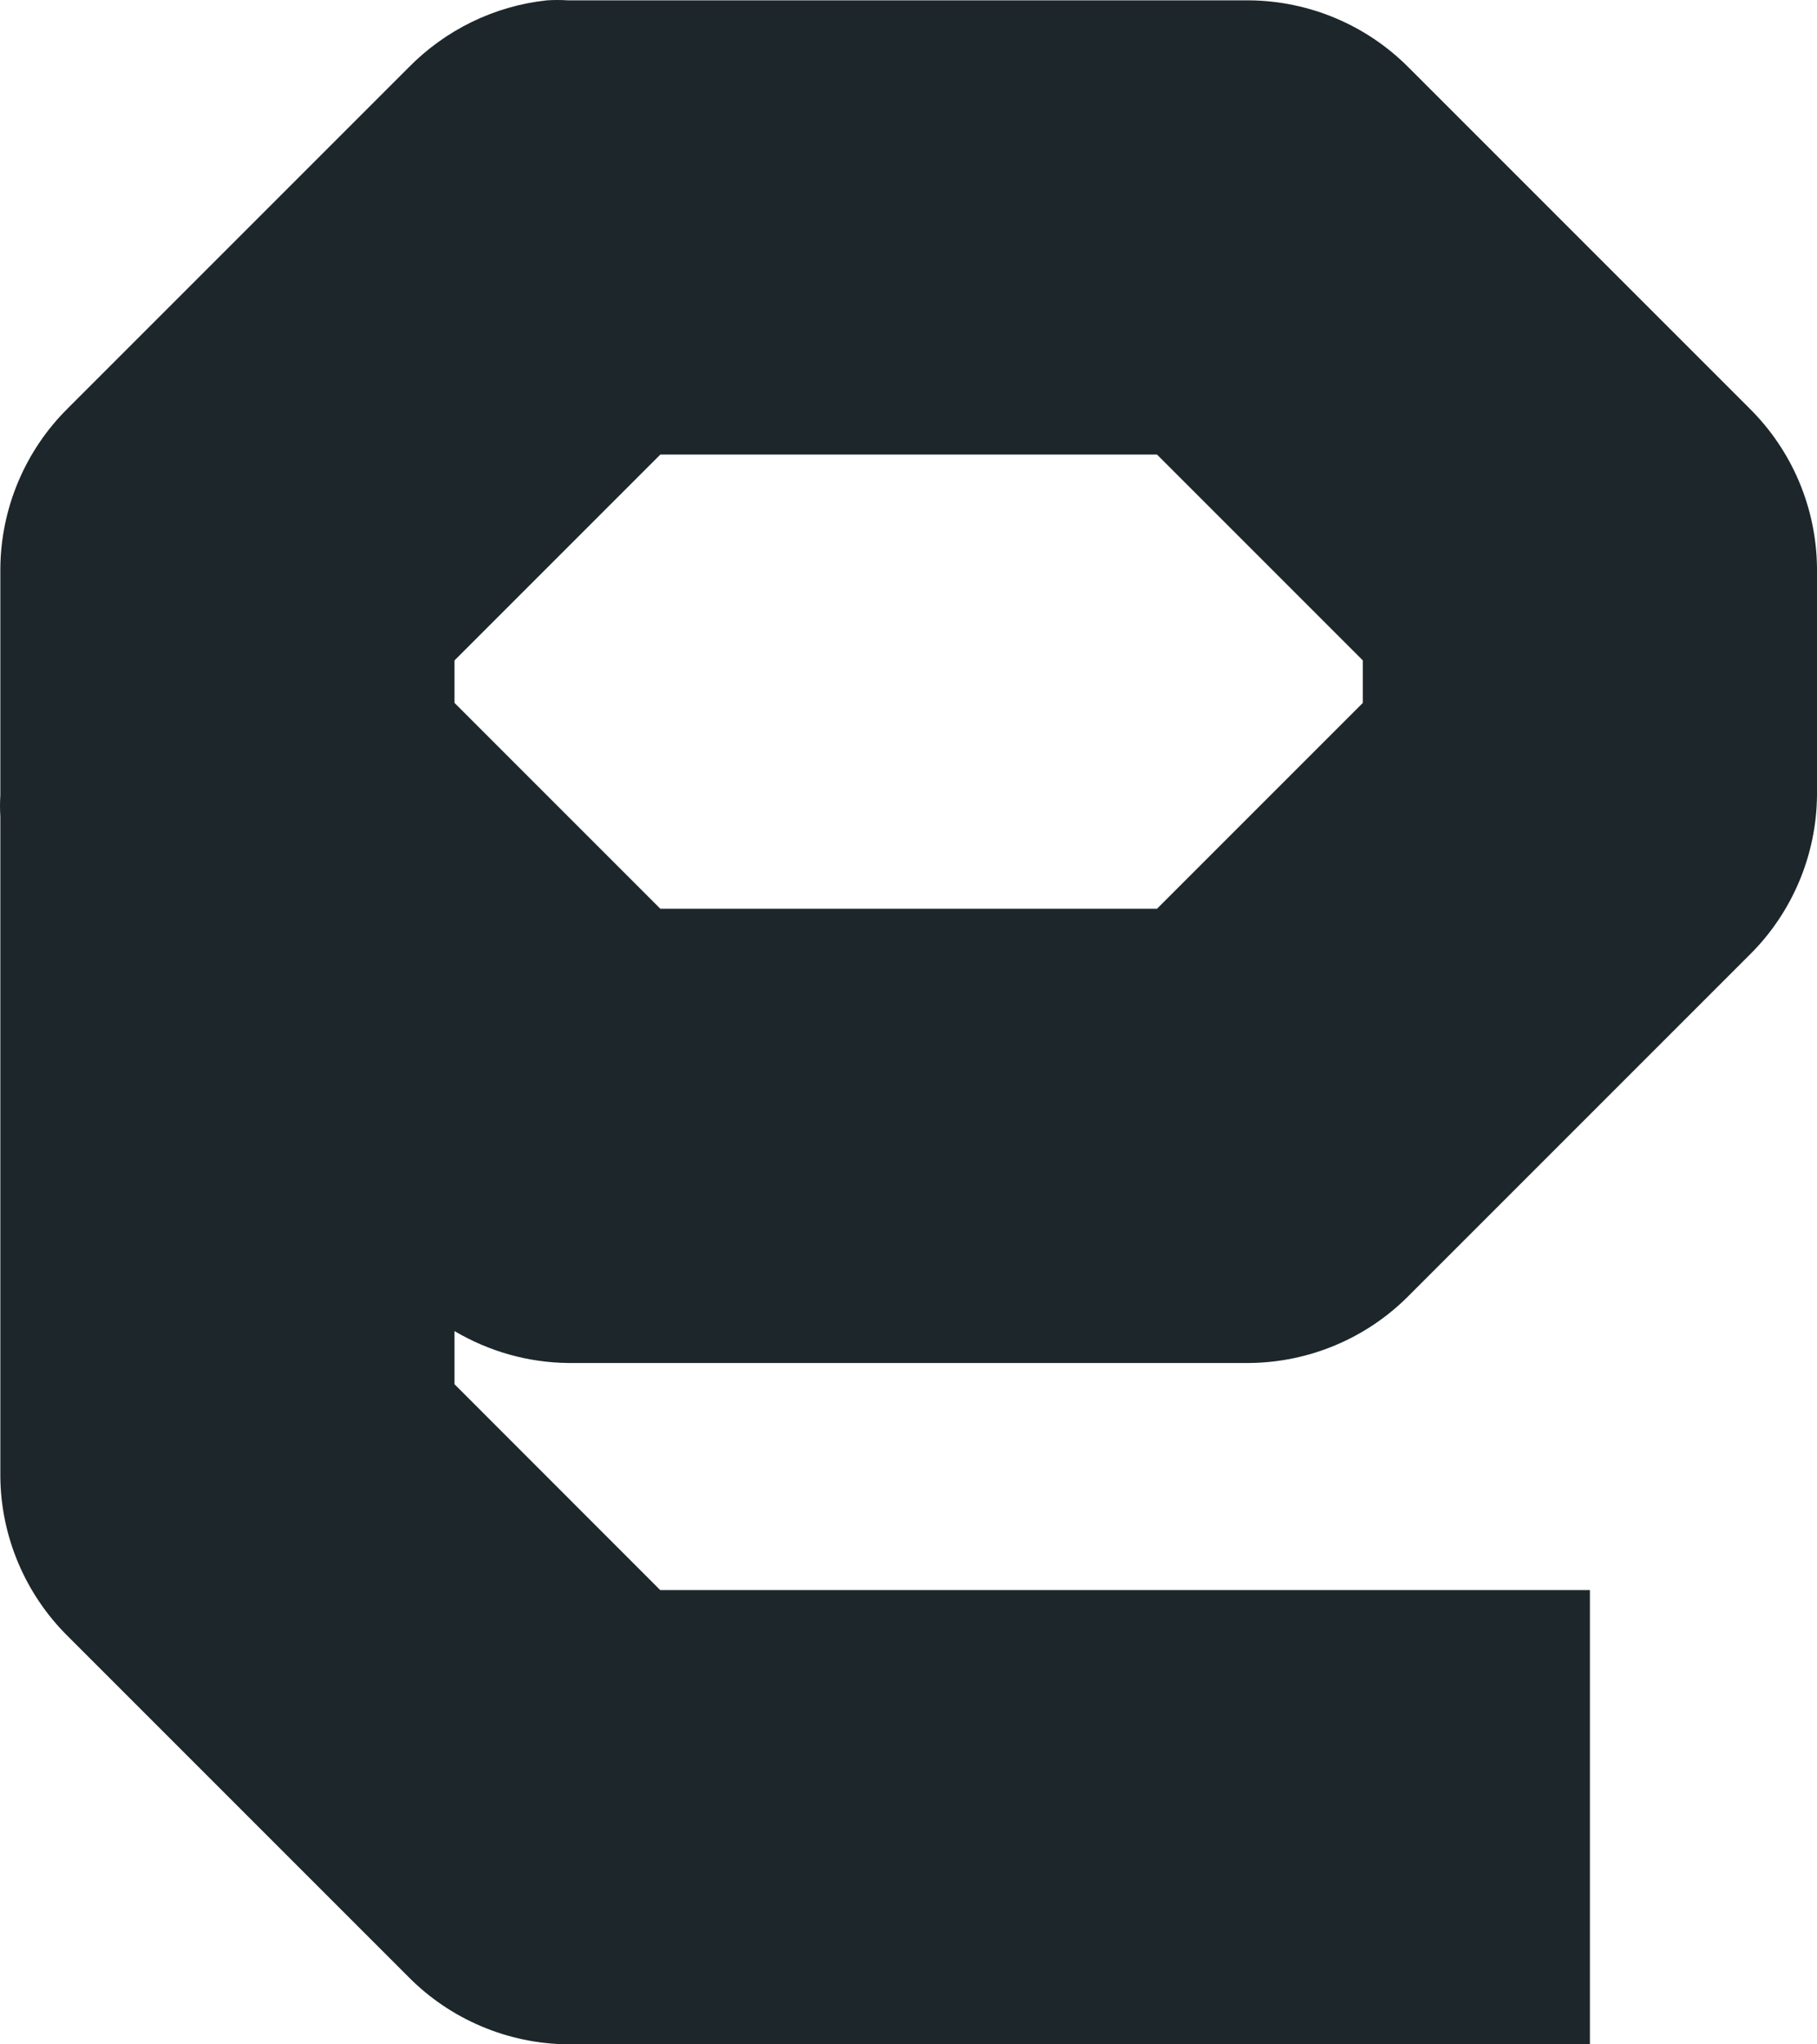 <?xml version="1.0" standalone="no"?><!-- Generator: Gravit.io --><svg xmlns="http://www.w3.org/2000/svg" xmlns:xlink="http://www.w3.org/1999/xlink" style="isolation:isolate" viewBox="381.5 214.5 16.003 18.003" width="16.003" height="18.003"><path d=" M 386.316 214.503 C 385.851 214.553 385.421 214.765 385.096 215.097 L 382.096 218.097 C 381.721 218.469 381.508 218.975 381.503 219.503 L 381.503 221.503 C 381.499 221.566 381.499 221.628 381.503 221.691 L 381.503 227.503 C 381.507 228.03 381.722 228.538 382.097 228.909 L 385.097 231.909 C 385.467 232.284 385.976 232.499 386.503 232.503 L 395.503 232.503 L 395.503 228.503 L 387.315 228.503 L 385.503 226.69 L 385.503 226.222 C 385.808 226.402 386.151 226.499 386.503 226.503 L 392.503 226.503 C 393.032 226.498 393.537 226.285 393.909 225.909 L 396.909 222.909 C 397.284 222.539 397.499 222.03 397.503 221.503 L 397.503 219.503 C 397.498 218.974 397.285 218.469 396.909 218.097 L 393.909 215.097 C 393.537 214.721 393.032 214.508 392.503 214.503 L 386.503 214.503 C 386.44 214.499 386.378 214.499 386.315 214.503 L 386.316 214.503 Z  M 387.316 218.503 L 391.69 218.503 L 393.503 220.316 L 393.503 220.69 L 391.69 222.503 L 387.316 222.503 L 385.503 220.69 L 385.503 220.316 L 387.316 218.503 Z " fill="rgb(29,39,43)"/></svg>